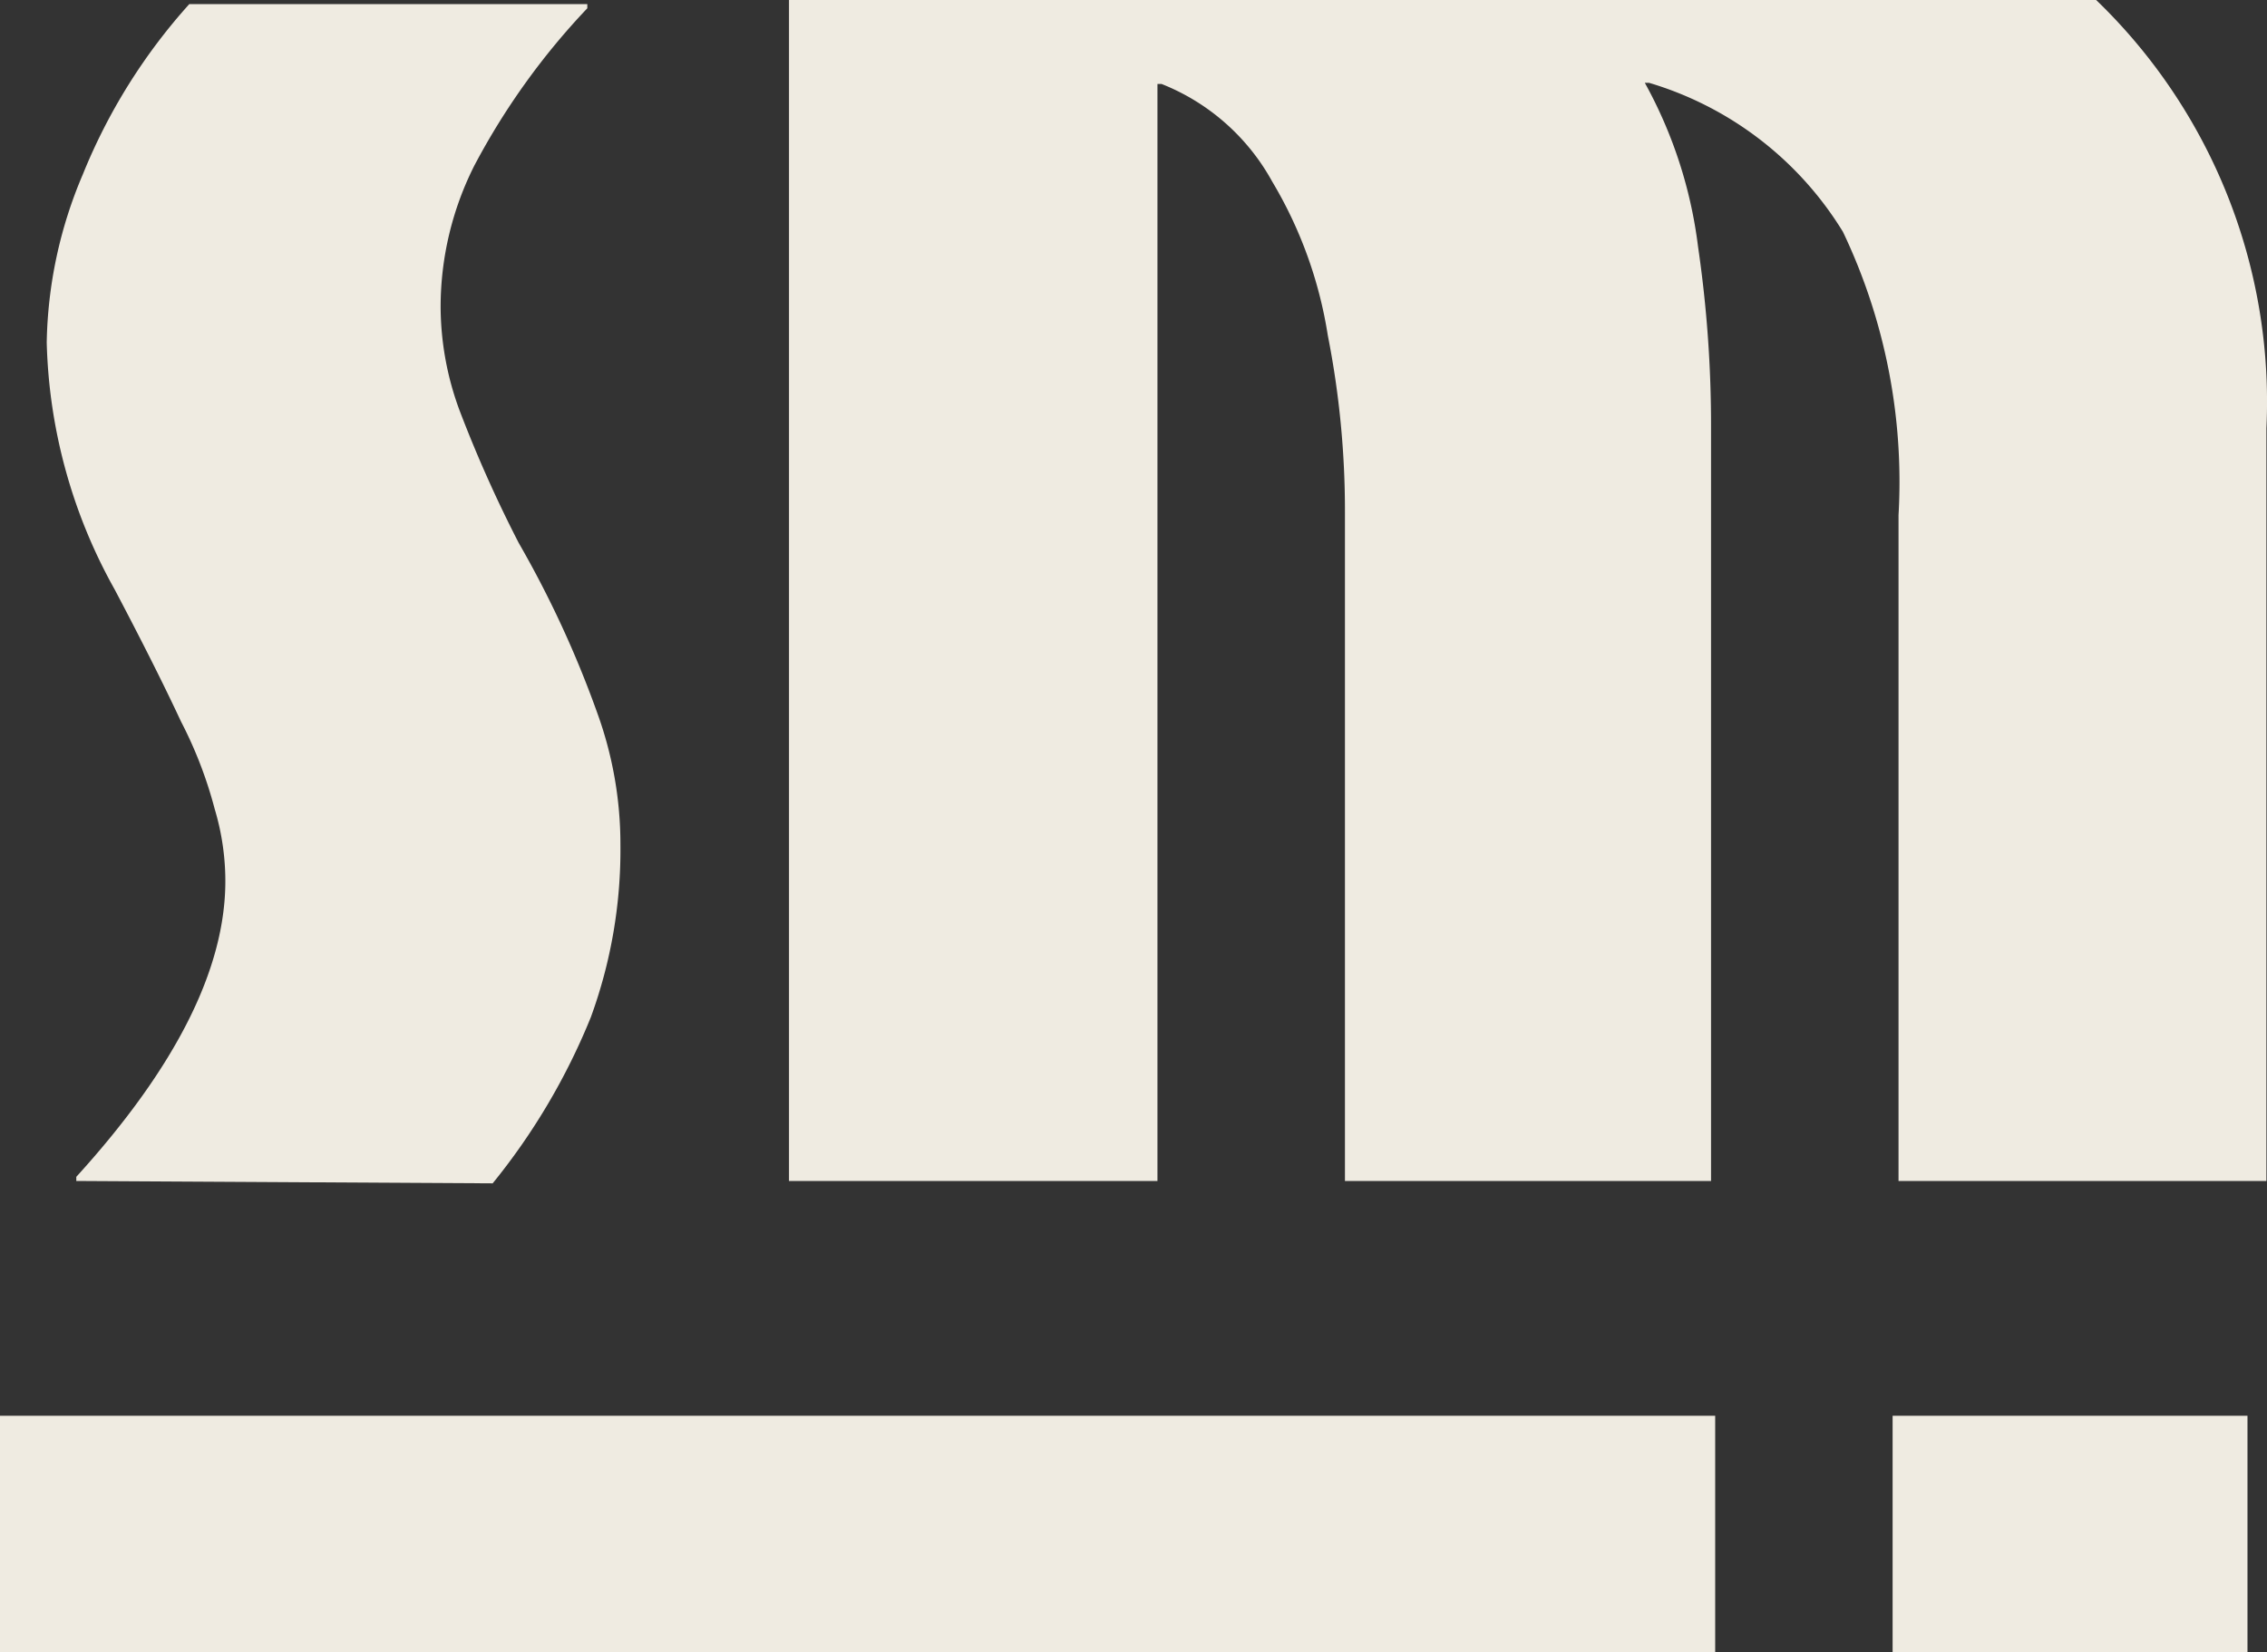 <svg id="Capa_1" data-name="Capa 1" xmlns="http://www.w3.org/2000/svg" width="38.33" height="27.94" viewBox="0 0 38.33 27.94"><rect x="0" y="0" width="38.33" height="27.94" fill="#333333" stroke="none"/><defs><style>.cls-1{fill:#efebe1;}</style></defs><path class="cls-1" d="M950.68,466V446h22.07a9.43,9.43,0,0,1,2.91,7.27V466h-6.22V454.74a9.82,9.82,0,0,0-.94-4.79,5.77,5.77,0,0,0-3.28-2.52l-.07,0a7.66,7.66,0,0,1,.9,2.77,20.8,20.8,0,0,1,.22,3.06V466h-6.19V454.7a15.29,15.29,0,0,0-.29-3,7.25,7.25,0,0,0-.94-2.6,3.68,3.68,0,0,0-1.87-1.65l-.07,0V466Z" transform="translate(-937.34 -446.03)"/><path class="cls-1" d="M938.63,466v-.07q2.52-2.77,2.52-5a4.24,4.24,0,0,0-.18-1.22,7.15,7.15,0,0,0-.57-1.48c-.27-.58-.64-1.32-1.12-2.23a9,9,0,0,1-1.15-4.18,7.54,7.54,0,0,1,.61-2.84,9.77,9.77,0,0,1,1.8-2.88h6.73v.07a12,12,0,0,0-1.91,2.66,5.31,5.31,0,0,0-.57,2.38,5.07,5.07,0,0,0,.32,1.76,22,22,0,0,0,1,2.24,17.67,17.67,0,0,1,1.33,2.88,6.5,6.5,0,0,1,.39,2.23,8.24,8.24,0,0,1-.5,2.91,11,11,0,0,1-1.66,2.81Z" transform="translate(-937.34 -446.03)"/><rect class="cls-1" y="23.94" width="29" height="4"/><rect class="cls-1" x="32" y="23.94" width="6" height="4"/></svg>